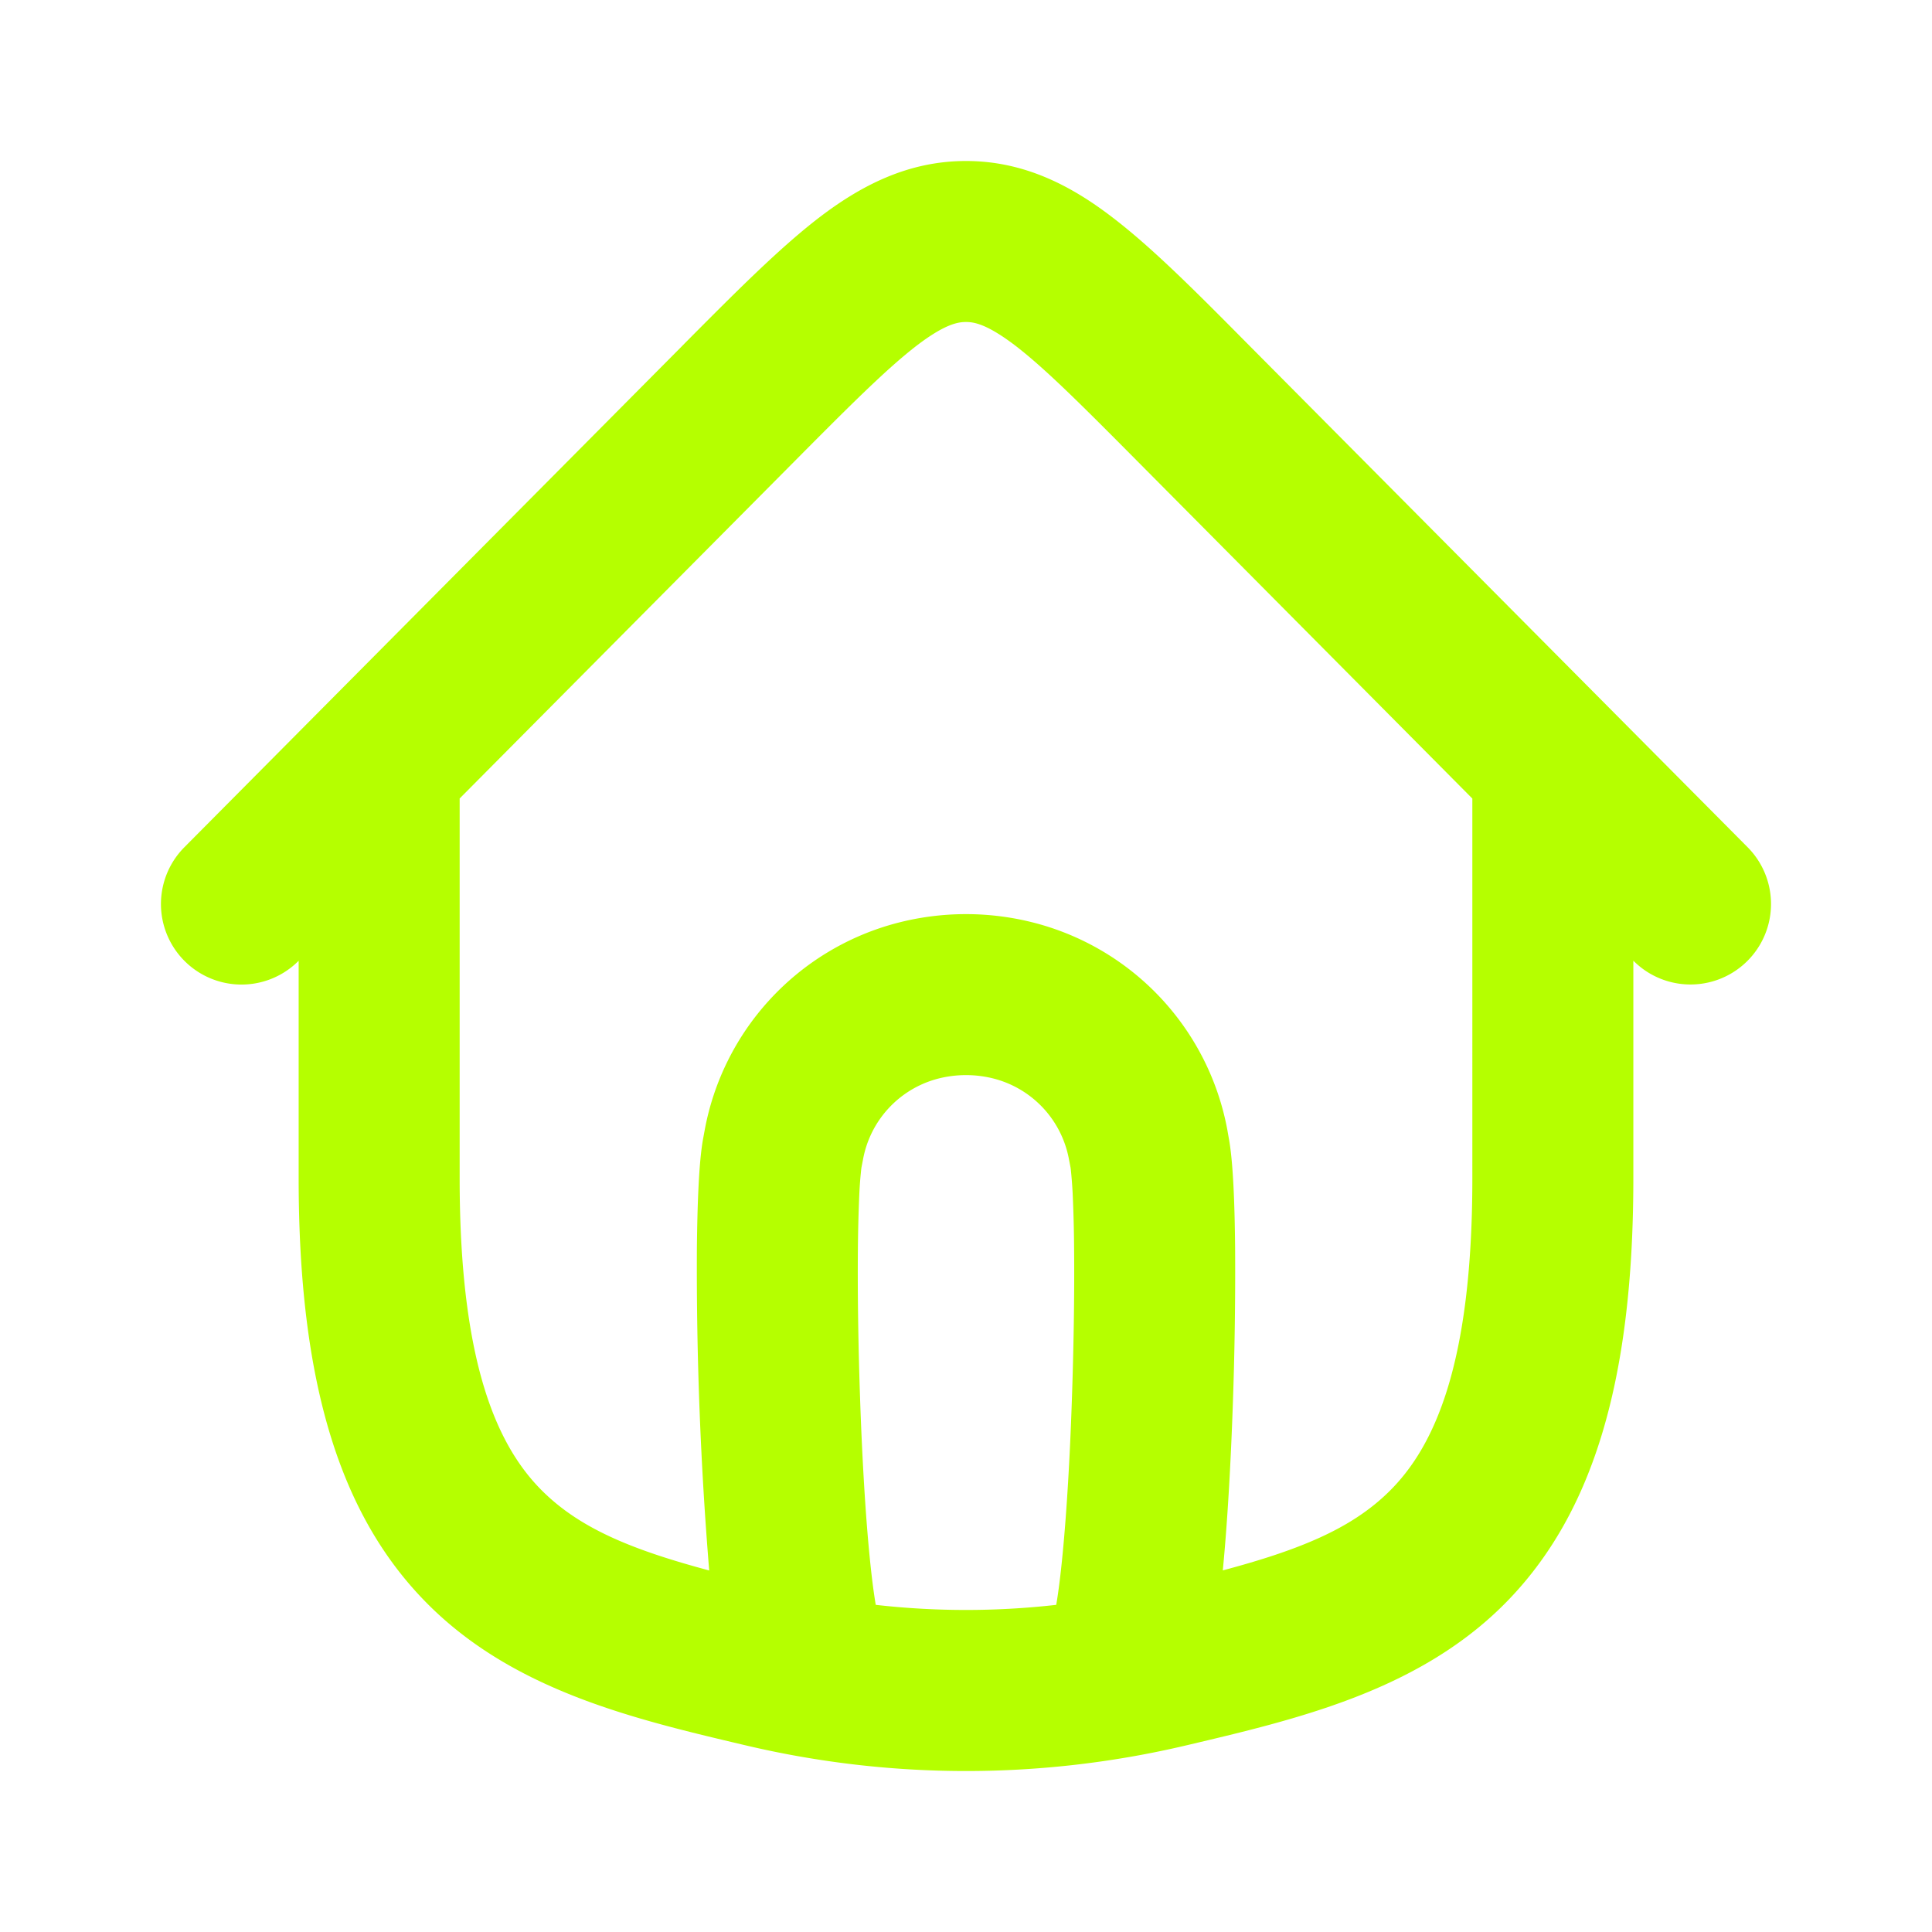 <svg xmlns="http://www.w3.org/2000/svg" width="24" height="24" fill="none" viewBox="0 0 24 24">
  <path fill="#B5FF00" fill-rule="evenodd" d="M11.384 4.296c-.37.286-.816.731-1.503 1.423l-4.171 4.2v4.718c0 2.324.477 3.346 1.039 3.896.473.463 1.118.723 2.061.976a46.046 46.046 0 0 1-.153-4.003c.006-.543.024-1.078.079-1.37l.019-.103a3.274 3.274 0 0 1 2.339-2.554 3.388 3.388 0 0 1 1.812 0 3.274 3.274 0 0 1 2.34 2.554l.018.103c.055.292.074.827.079 1.37a46.68 46.68 0 0 1-.03 1.989c-.025.7-.065 1.408-.121 1.993l-.002.02c.943-.252 1.589-.512 2.061-.975.562-.55 1.039-1.572 1.039-3.896V9.92l-4.171-4.201c-.687-.692-1.132-1.137-1.503-1.423C12.267 4.03 12.106 4 12 4c-.105 0-.267.029-.616.296Zm8.906 7.638a1 1 0 0 0 1.42-1.409l-6.22-6.262c-.626-.632-1.166-1.175-1.657-1.552C13.31 2.307 12.723 2 12 2c-.723 0-1.309.307-1.834.71-.49.378-1.03.921-1.658 1.553l-.046.047-6.172 6.215a1 1 0 0 0 1.42 1.41v2.702c0 2.54.512 4.221 1.64 5.325 1.07 1.048 2.544 1.396 3.877 1.711l.03.007c1.804.427 3.682.427 5.486 0l.03-.007c1.333-.315 2.808-.663 3.878-1.71 1.127-1.105 1.639-2.786 1.639-5.326v-2.703Zm-7.169 8.002c.028-.163.055-.38.08-.64.051-.53.09-1.195.113-1.872.024-.676.034-1.35.029-1.9a17.784 17.784 0 0 0-.018-.698 5.647 5.647 0 0 0-.023-.298l-.003-.023-.02-.103a1.274 1.274 0 0 0-.907-.996 1.391 1.391 0 0 0-.744 0 1.274 1.274 0 0 0-.907.996l-.02.103-.003.023-.007.07a5.093 5.093 0 0 0-.016.228 19.55 19.55 0 0 0-.018.699c-.005.548.005 1.223.029 1.899.024.677.062 1.342.113 1.872.025.26.052.477.08.64a9.923 9.923 0 0 0 2.242 0Z" clip-rule="evenodd"/>
</svg>
